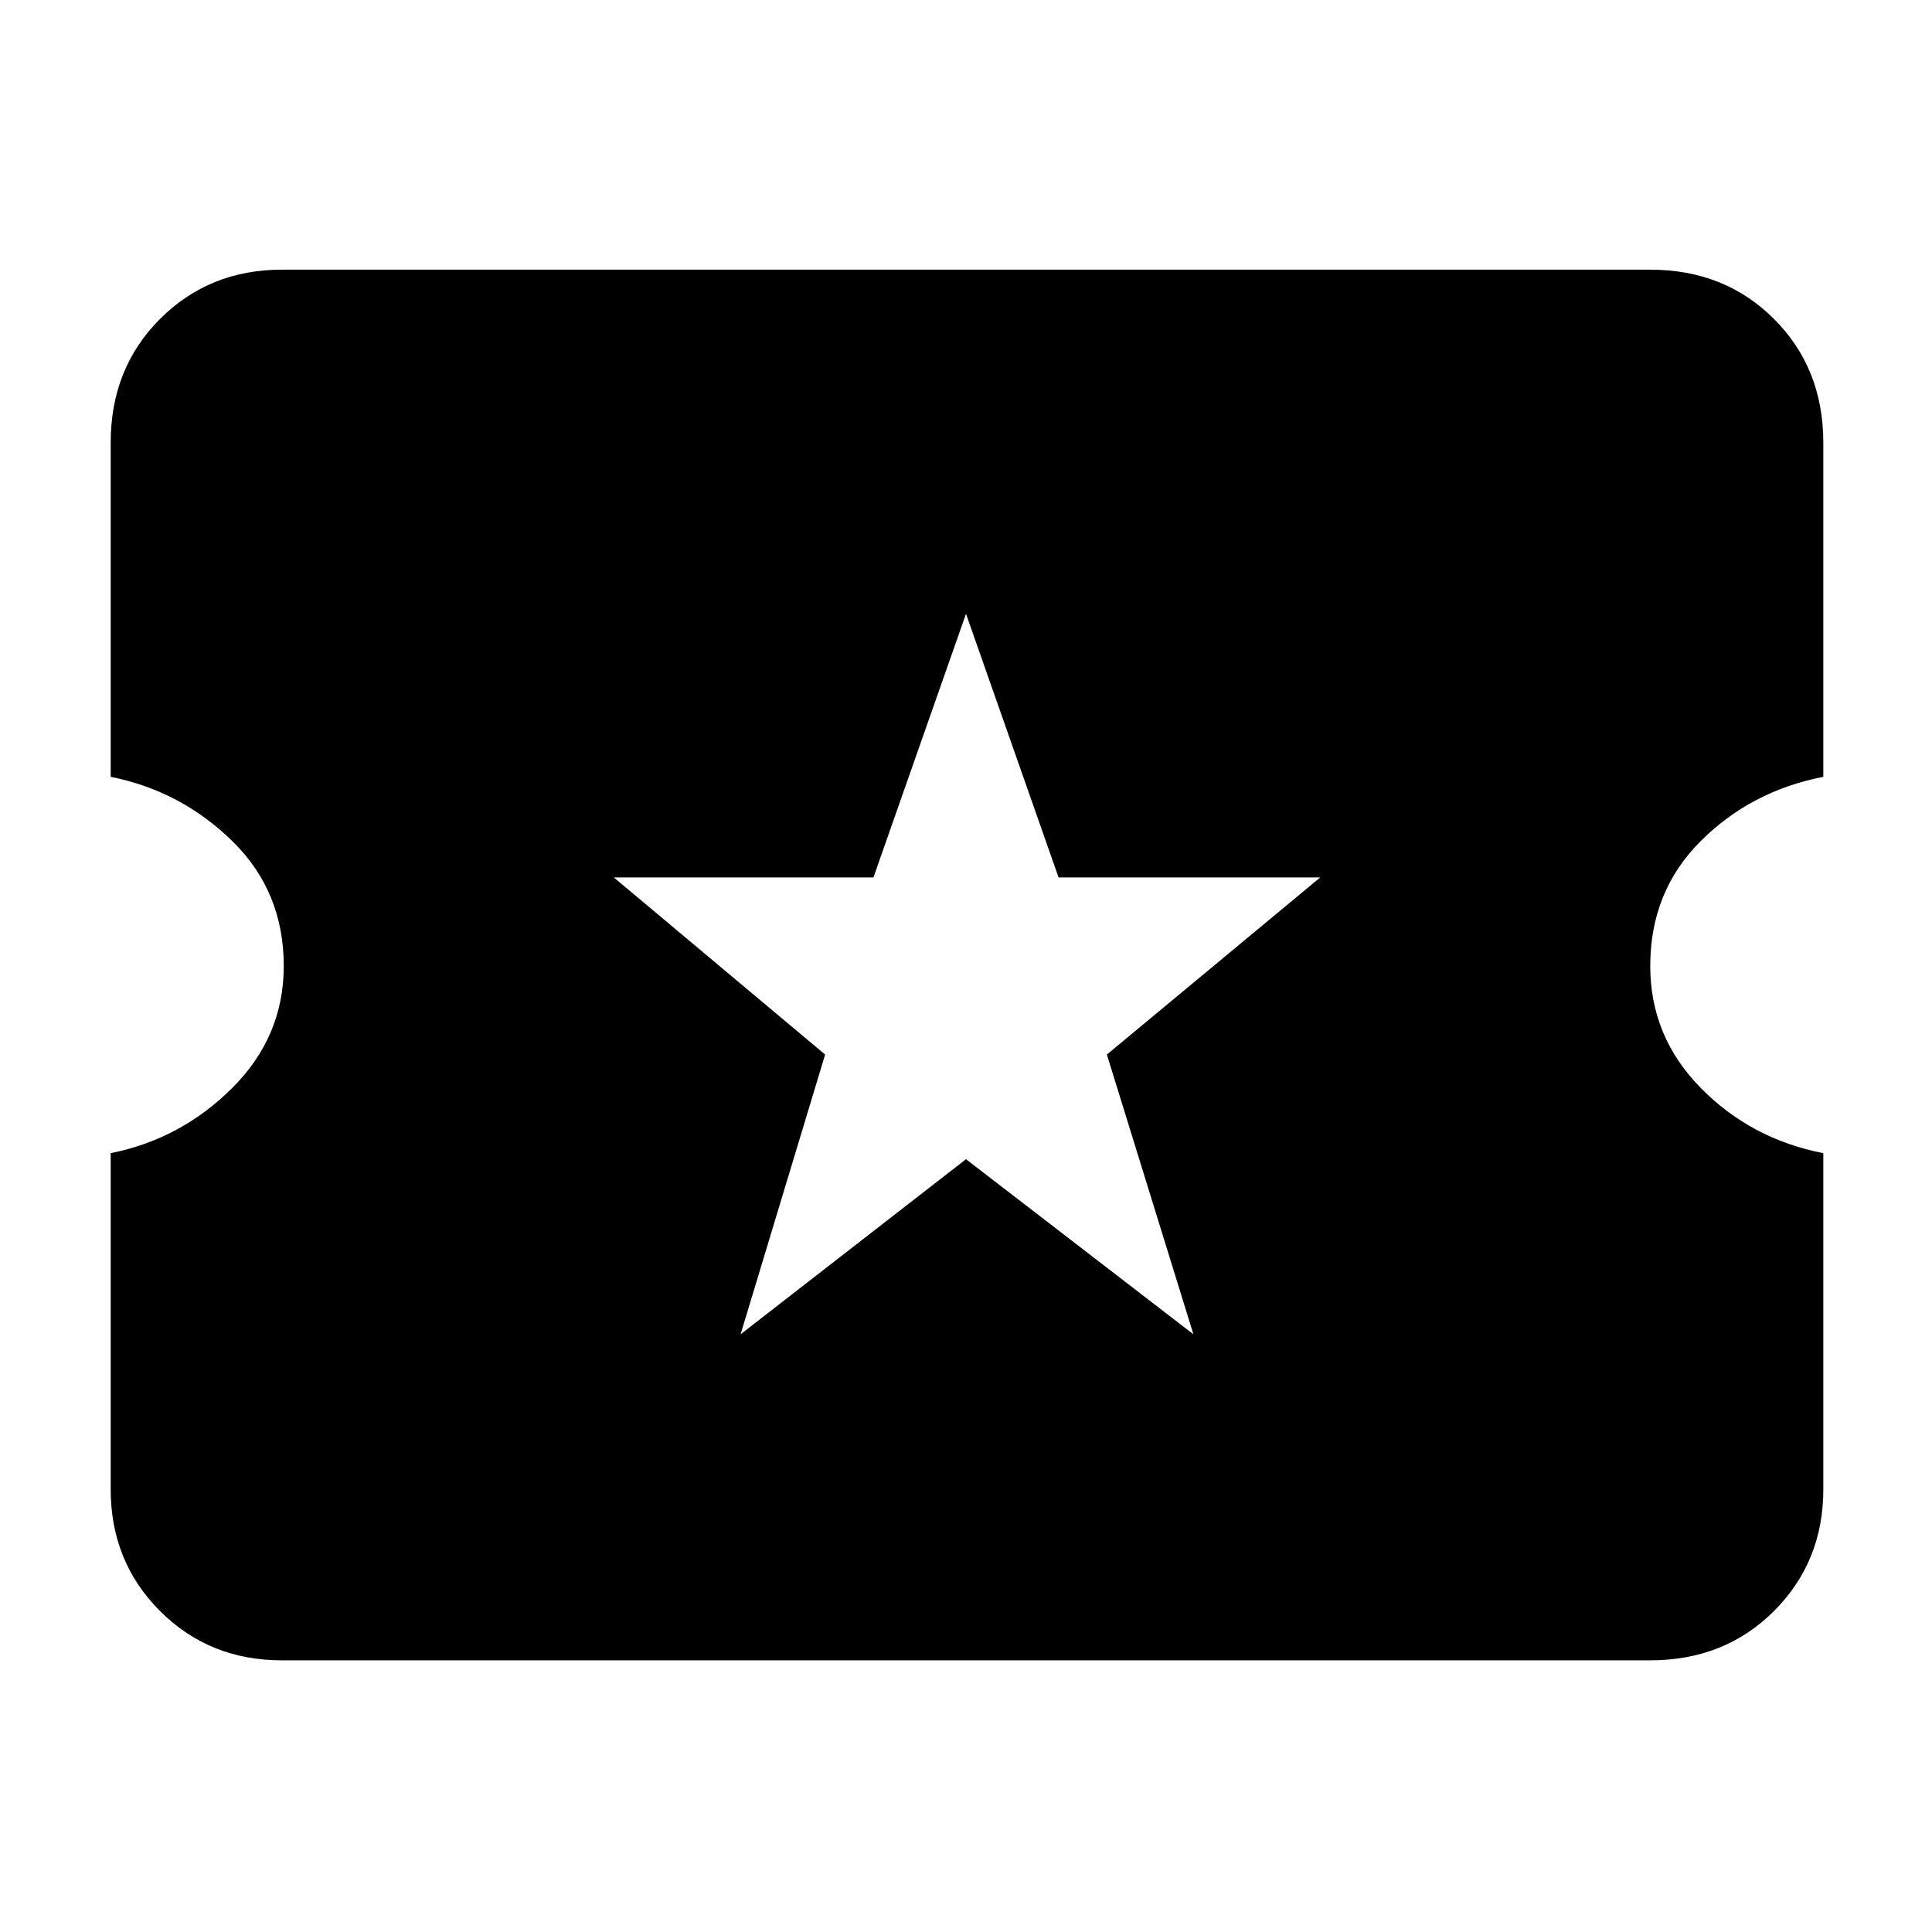 <svg xmlns="http://www.w3.org/2000/svg" height="48" width="48"><path d="M18.4 33.15 24 28.8l5.65 4.35-2.15-6.95 5.3-4.4h-6.5L24 15.25l-2.3 6.55h-6.45l5.25 4.4ZM7 41.25q-1.8 0-3.025-1.225Q2.75 38.8 2.75 37v-8.35q1.75-.35 3.025-1.625T7.05 24q0-1.85-1.275-3.1T2.75 19.3V11q0-1.85 1.225-3.075T7 6.7h34q1.85 0 3.075 1.225T45.3 11v8.3q-1.8.35-3.05 1.6Q41 22.15 41 24q0 1.75 1.25 3.025t3.05 1.625V37q0 1.8-1.225 3.025Q42.85 41.25 41 41.25Z"/></svg>
